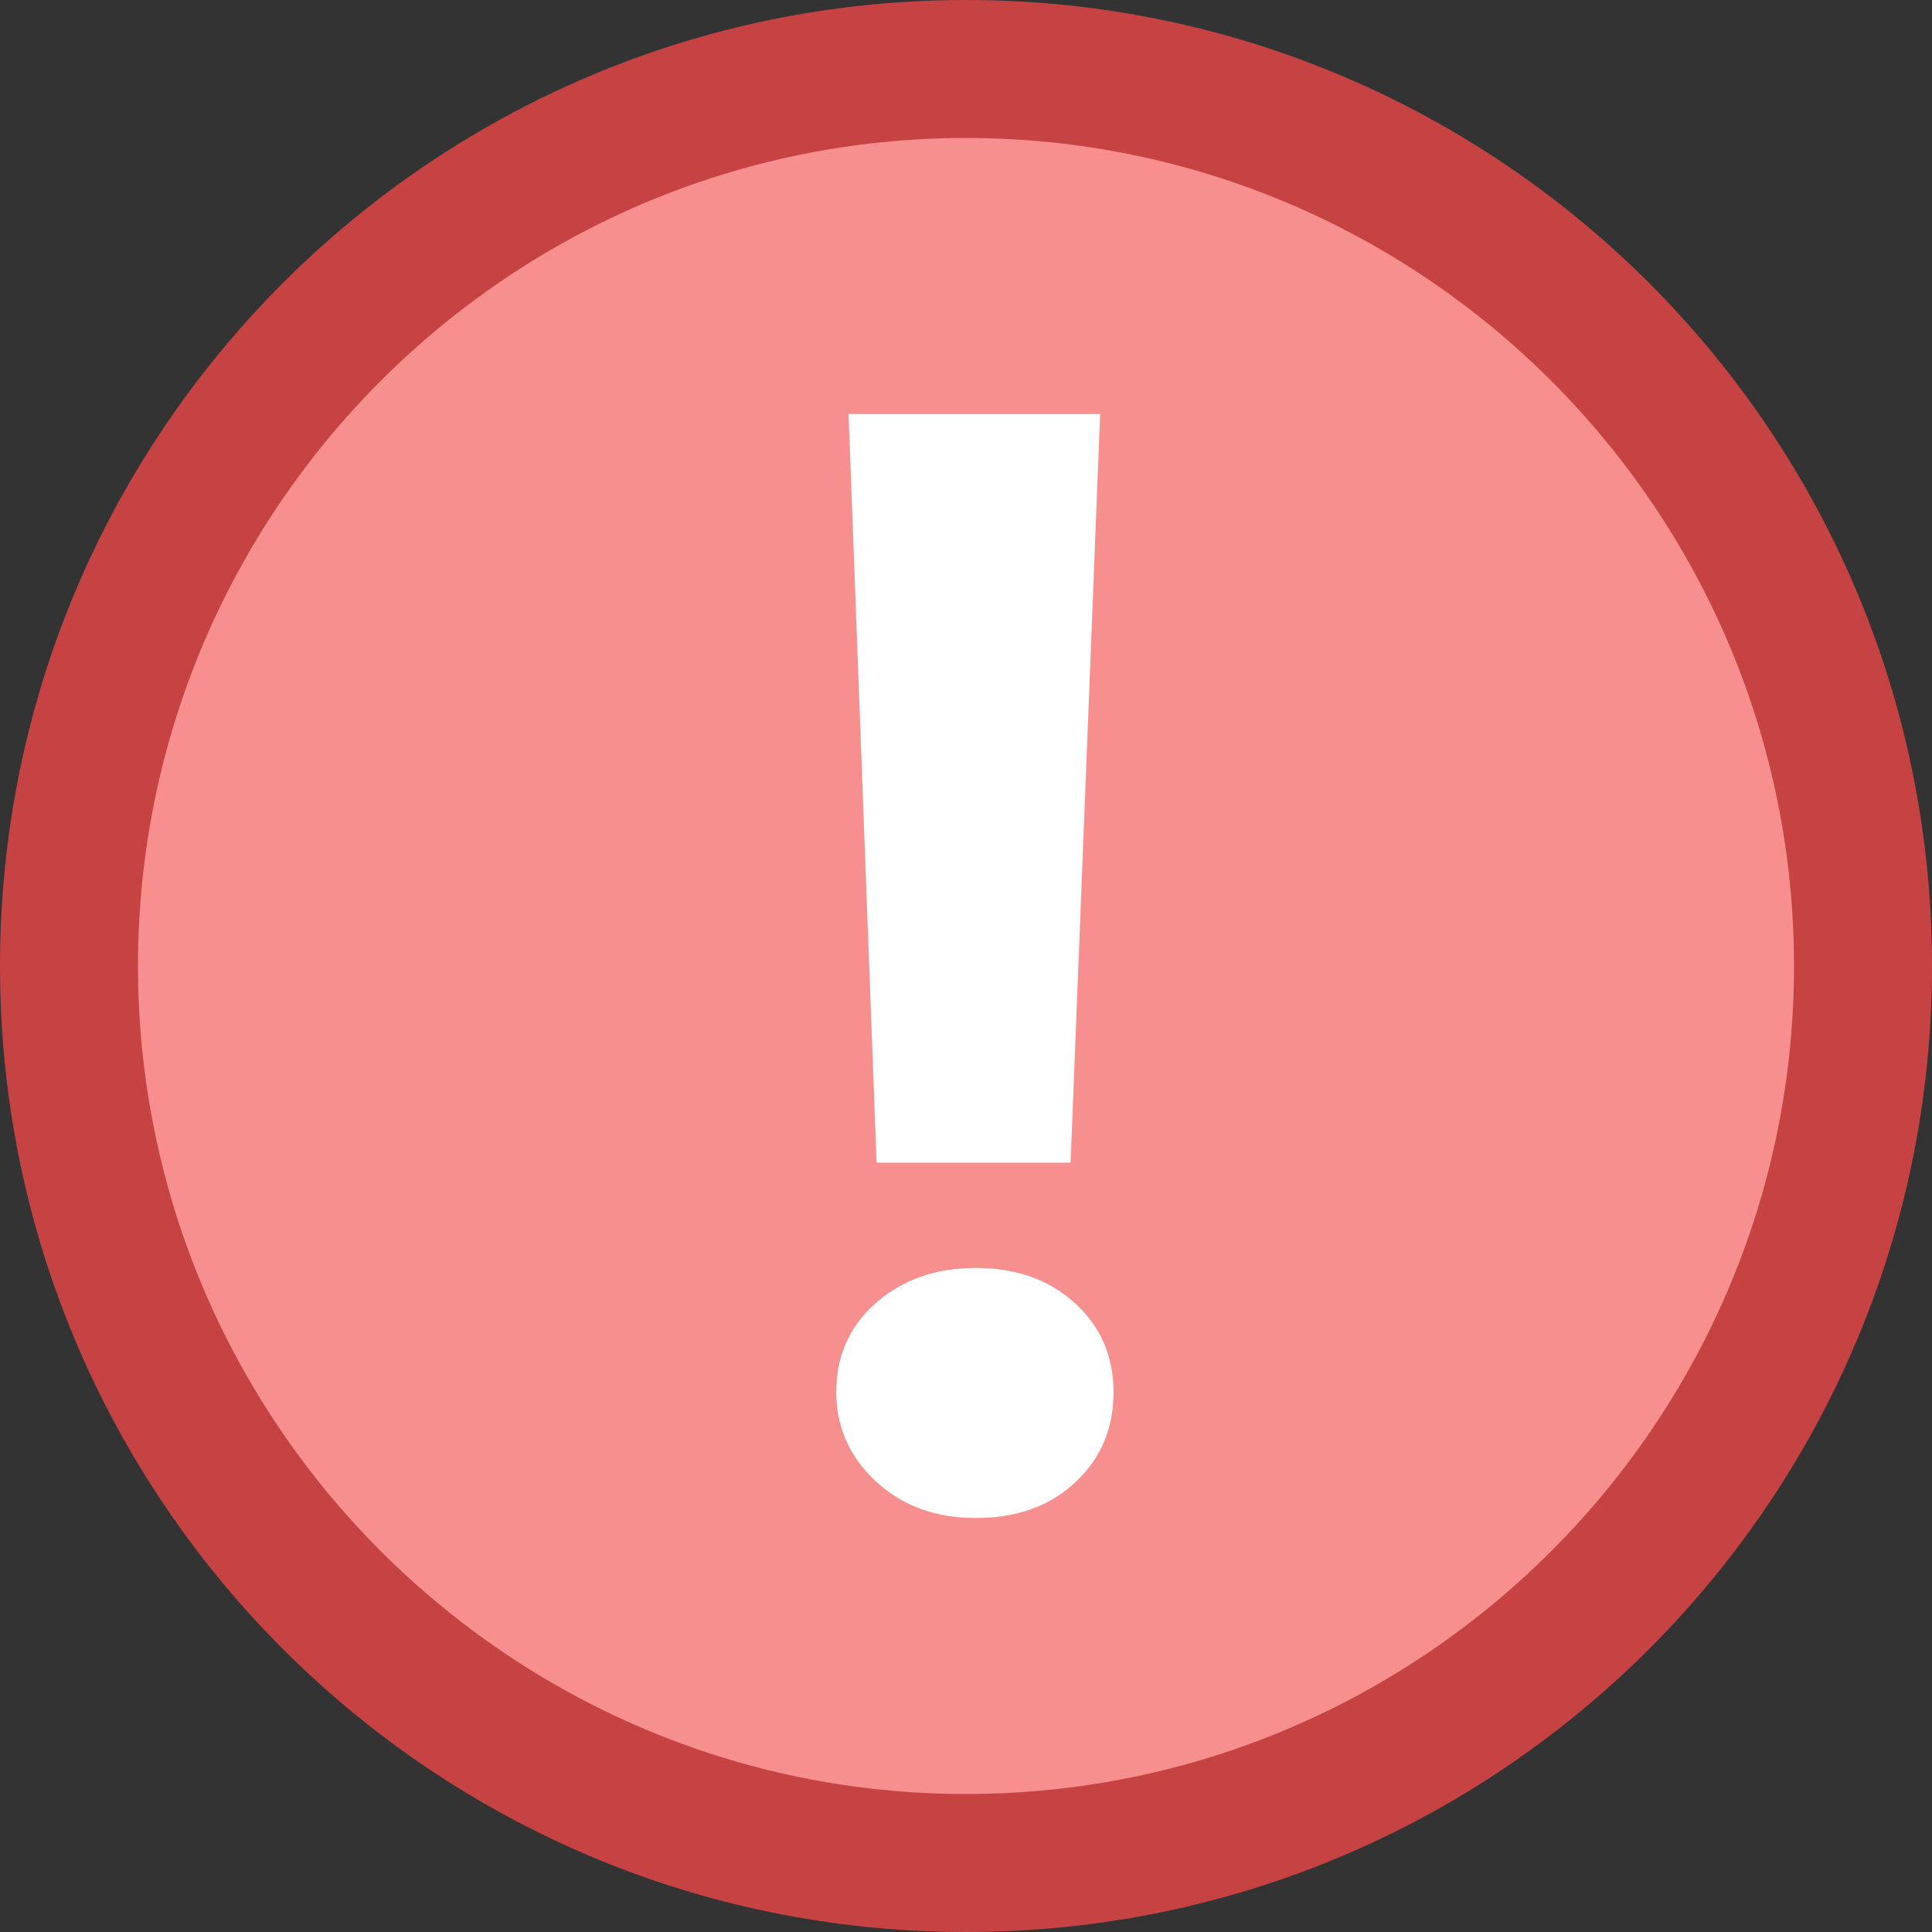 <?xml version="1.0" encoding="iso-8859-1"?>
<!-- Generator: Adobe Illustrator 22.0.1, SVG Export Plug-In . SVG Version: 6.00 Build 0)  -->
<svg version="1.1" id="Layer_1" xmlns="http://www.w3.org/2000/svg" xmlns:xlink="http://www.w3.org/1999/xlink" x="0px" y="0px"
	 viewBox="0 0 14 14" style="enable-background:new 0 0 14 14;" xml:space="preserve">
<rect x="0" y="0" width="14" height="14" fill="#333333" stroke="none"/>
<g>
	<circle style="fill:#F78F8F;" cx="7" cy="7" r="6.5"/>
	<g>
		<path style="fill:#C74343;" d="M7,1c3.308,0,6,2.692,6,6s-2.692,6-6,6s-6-2.692-6-6S3.692,1,7,1 M7,0C3.134,0,0,3.134,0,7
			s3.134,7,7,7s7-3.134,7-7S10.866,0,7,0L7,0z"/>
	</g>
</g>
<path style="fill:#FFFFFF;" d="M7.071,11c-0.293,0-0.534-0.089-0.725-0.266c-0.19-0.178-0.286-0.393-0.286-0.645
	c0-0.264,0.096-0.48,0.288-0.648c0.192-0.168,0.433-0.253,0.722-0.253c0.293,0,0.533,0.085,0.719,0.255
	c0.187,0.17,0.28,0.385,0.28,0.645c0,0.264-0.092,0.481-0.277,0.653C7.608,10.914,7.368,11,7.071,11z M7.972,3L7.758,8.425H6.352
	L6.149,3H7.972z"/>
</svg>

